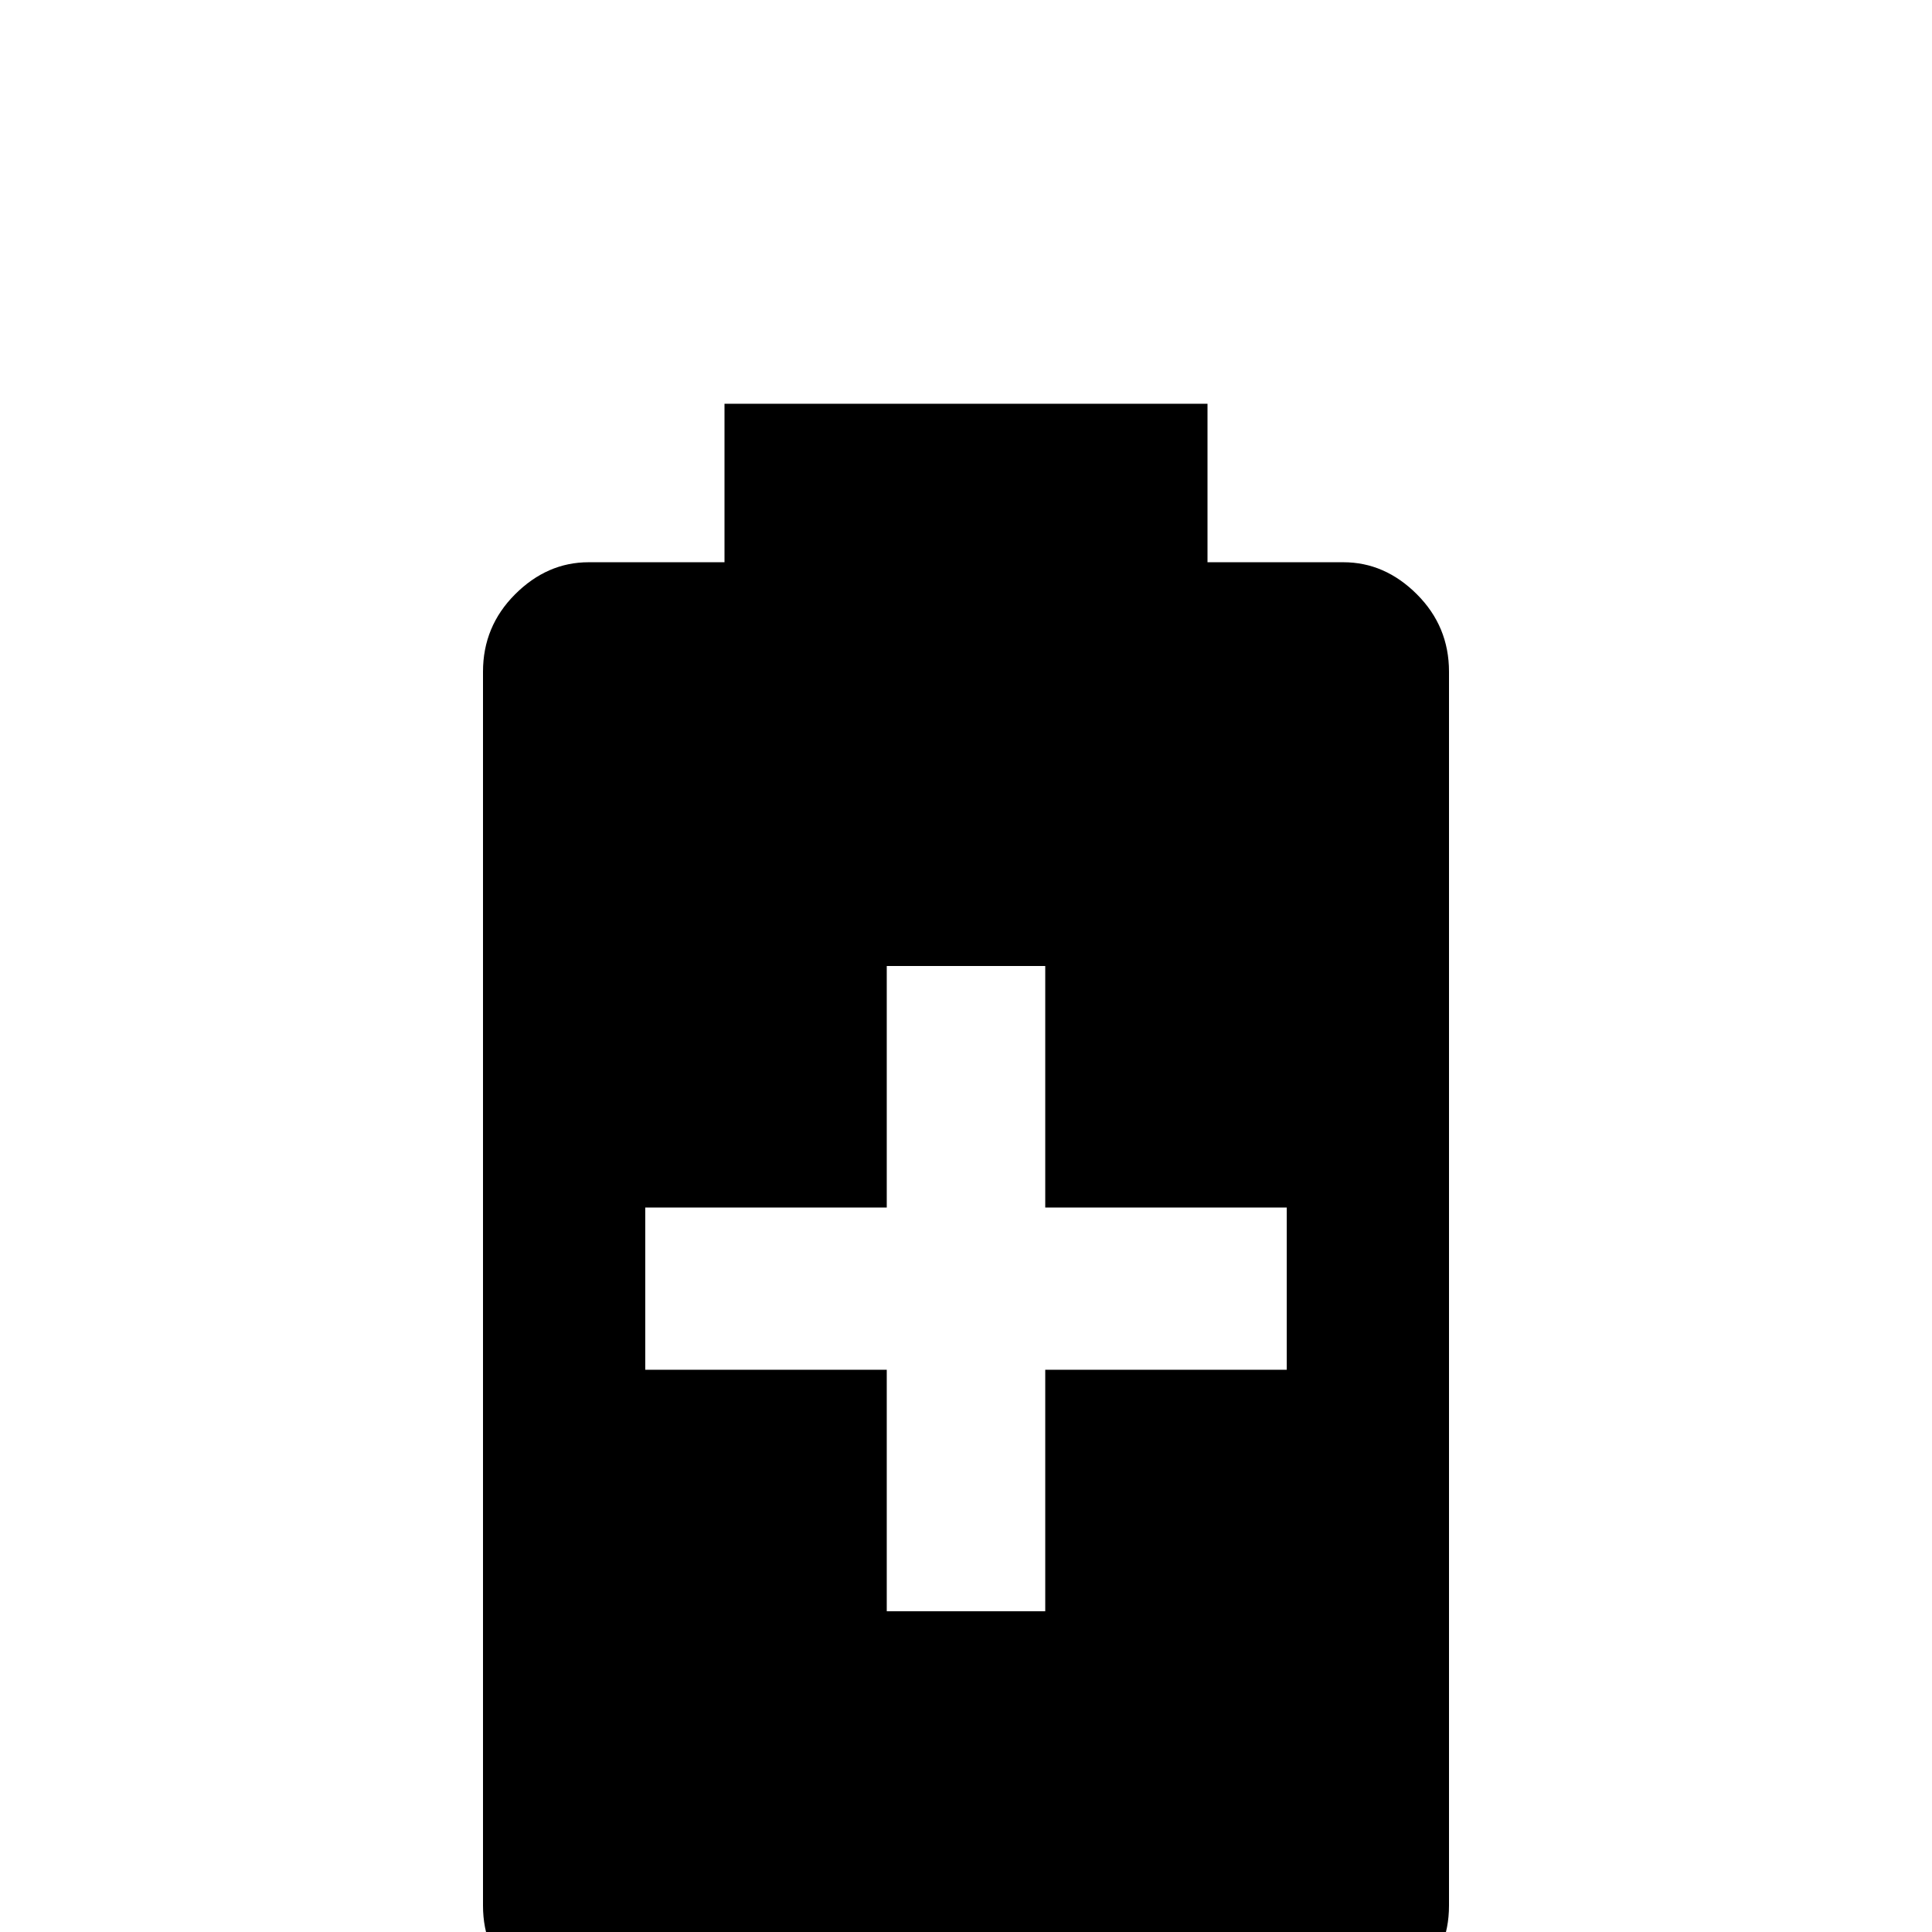<svg xmlns="http://www.w3.org/2000/svg" viewBox="0 -512 512 512">
	<path fill="#000000" d="M356 -363Q367 -363 375.5 -354.5Q384 -346 384 -334V-7Q384 5 375.5 13Q367 21 356 21H156Q145 21 136.5 13Q128 5 128 -7V-334Q128 -346 136.5 -354.5Q145 -363 156 -363H192V-405H320V-363ZM341 -149V-192H277V-256H235V-192H171V-149H235V-85H277V-149Z"/>
</svg>